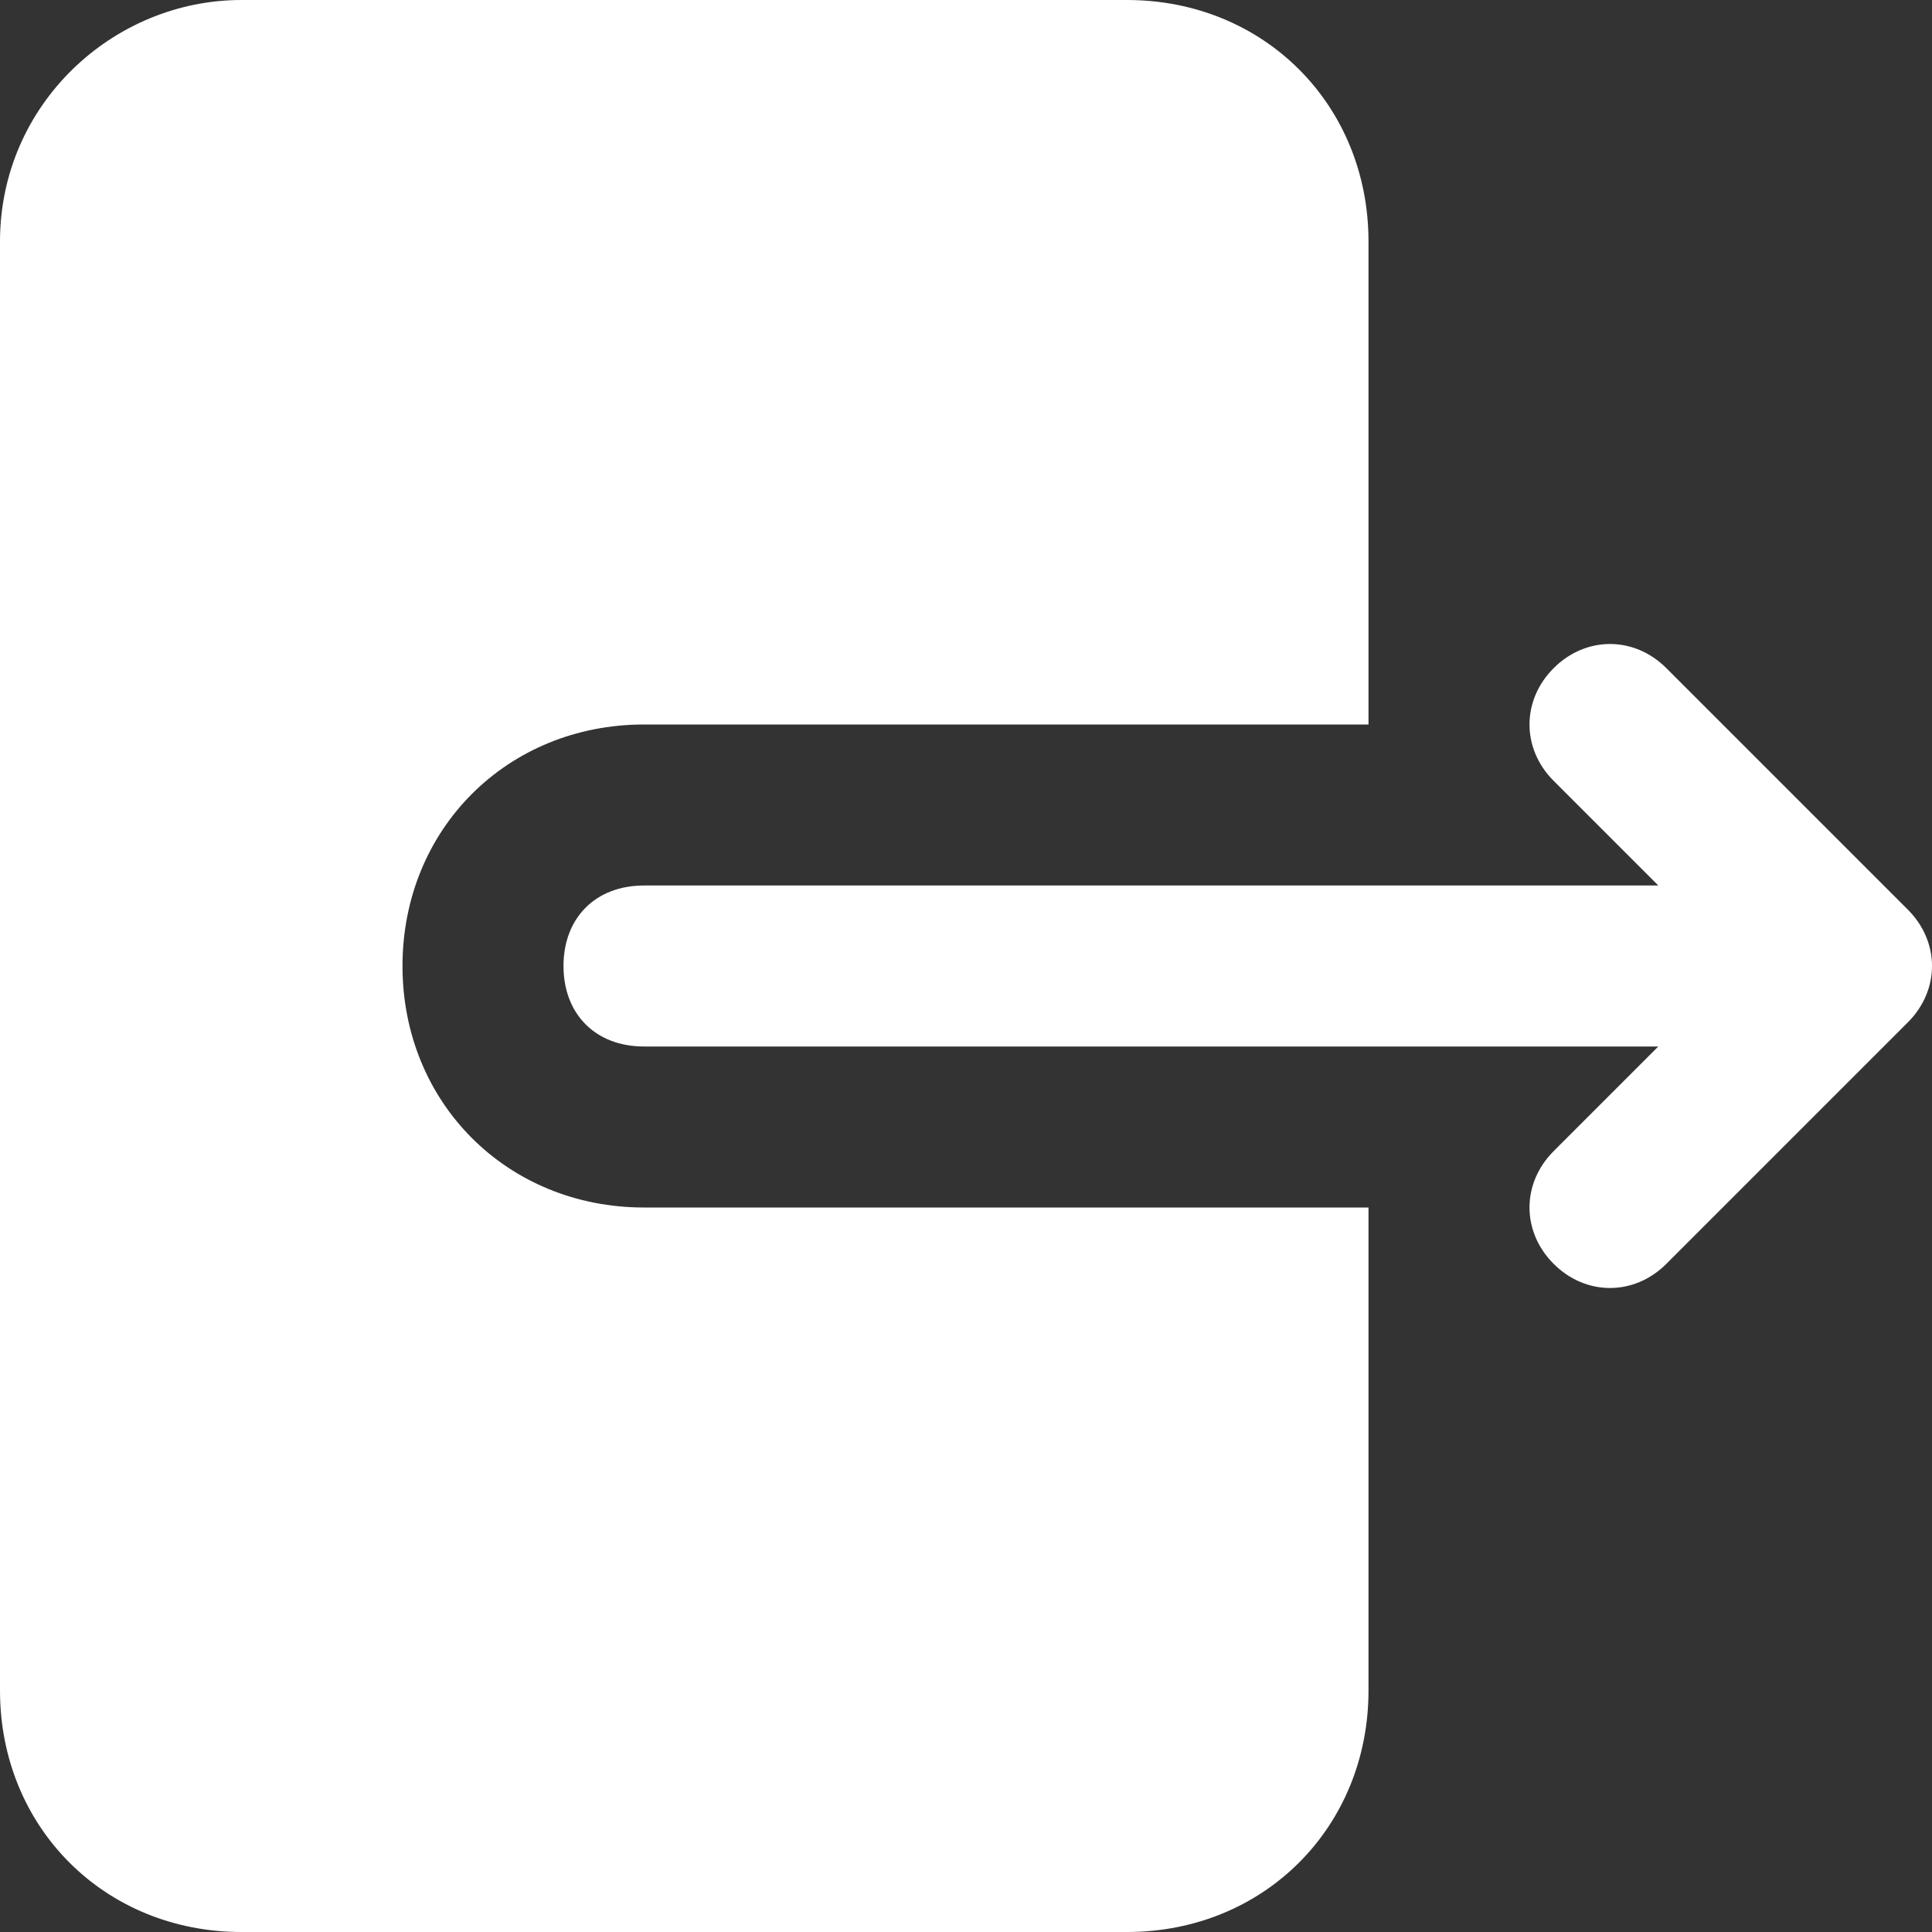 <svg width="24" height="24" viewBox="0 0 24 24" fill="none" xmlns="http://www.w3.org/2000/svg">
    <rect x="0" y="0" width="24" height="24" fill="#333333" stroke="none"/>
    <g clip-path="url(#clip0_226_104)">
        <path
            d="M3 0H14C15.7 0 17 1.3 17 3V9H8C6.3 9 5 10.3 5 12C5 13.7 6.3 15 8 15H17V21C17 22.7 15.7 24 14 24H3C1.3 24 0 22.7 0 21V3C0 1.3 1.4 0 3 0Z"
            fill="white" />
        <path
            d="M20.6 13H8C7.4 13 7 12.6 7 12C7 11.4 7.4 11 8 11H20.6L19.3 9.7C18.9 9.3 18.9 8.7 19.3 8.3C19.7 7.9 20.3 7.9 20.7 8.3L23.7 11.3C24.1 11.7 24.1 12.3 23.7 12.7L20.7 15.7C20.3 16.1 19.7 16.1 19.3 15.7C18.9 15.3 18.9 14.7 19.3 14.3L20.6 13Z"
            fill="white" />
    </g>
    <defs>
        <clipPath id="clip0_226_104">
            <rect width="24" height="24" fill="white" />
        </clipPath>
    </defs>
</svg>